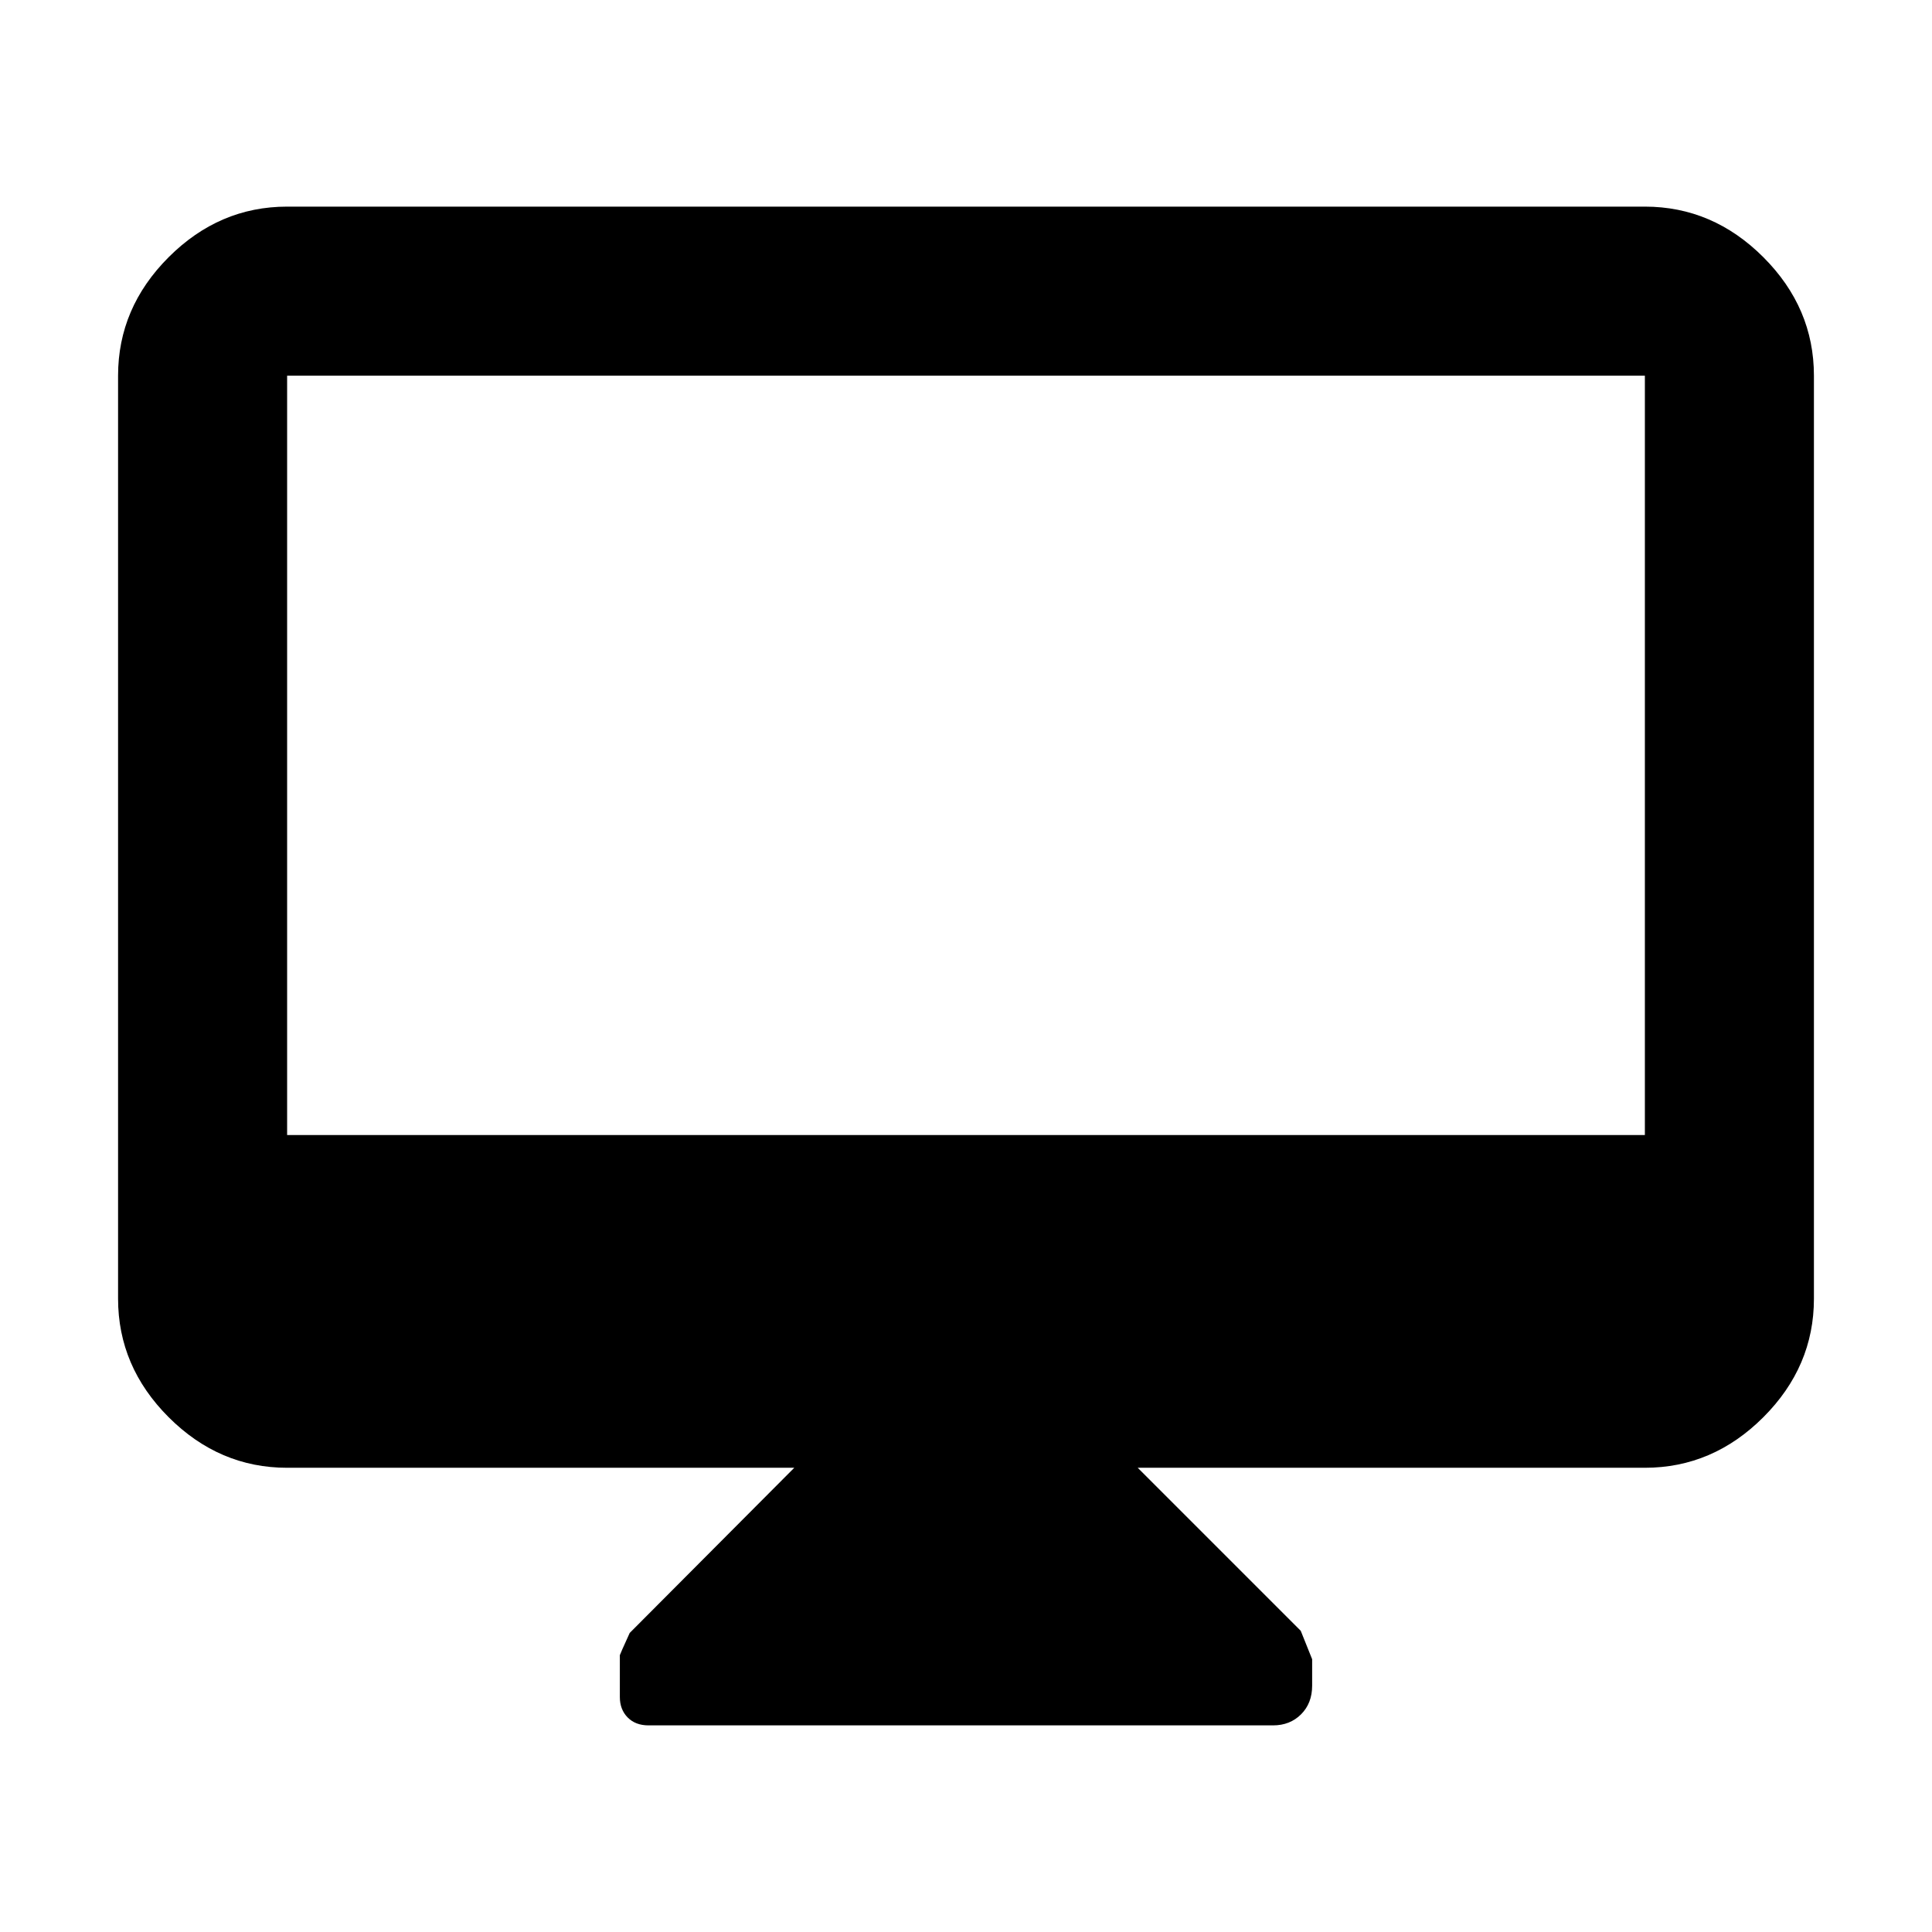<svg xmlns="http://www.w3.org/2000/svg" height="40" viewBox="0 -960 960 960" width="40"><path d="M394.67-230.67h-252q-33.73 0-58.87-25.13-25.13-25.14-25.13-58.87v-458.66q0-33.73 25.13-58.87 25.14-25.13 58.87-25.13h674.66q33.73 0 58.87 25.13 25.13 25.14 25.13 58.87v458.66q0 33.73-25.13 58.87-25.14 25.13-58.87 25.13h-252l81 81q.34 1 5.67 14.13v13.12q0 8.75-5.5 14.25t-13.93 5.5h-310.3q-6.5 0-10.39-3.94-3.88-3.94-3.88-10.17v-20.78q0-.27 4.9-11.04l81.77-82.07ZM142.67-396h674.66v-377.33H142.67V-396Zm0 0v-377.33V-396Z"/></svg>
